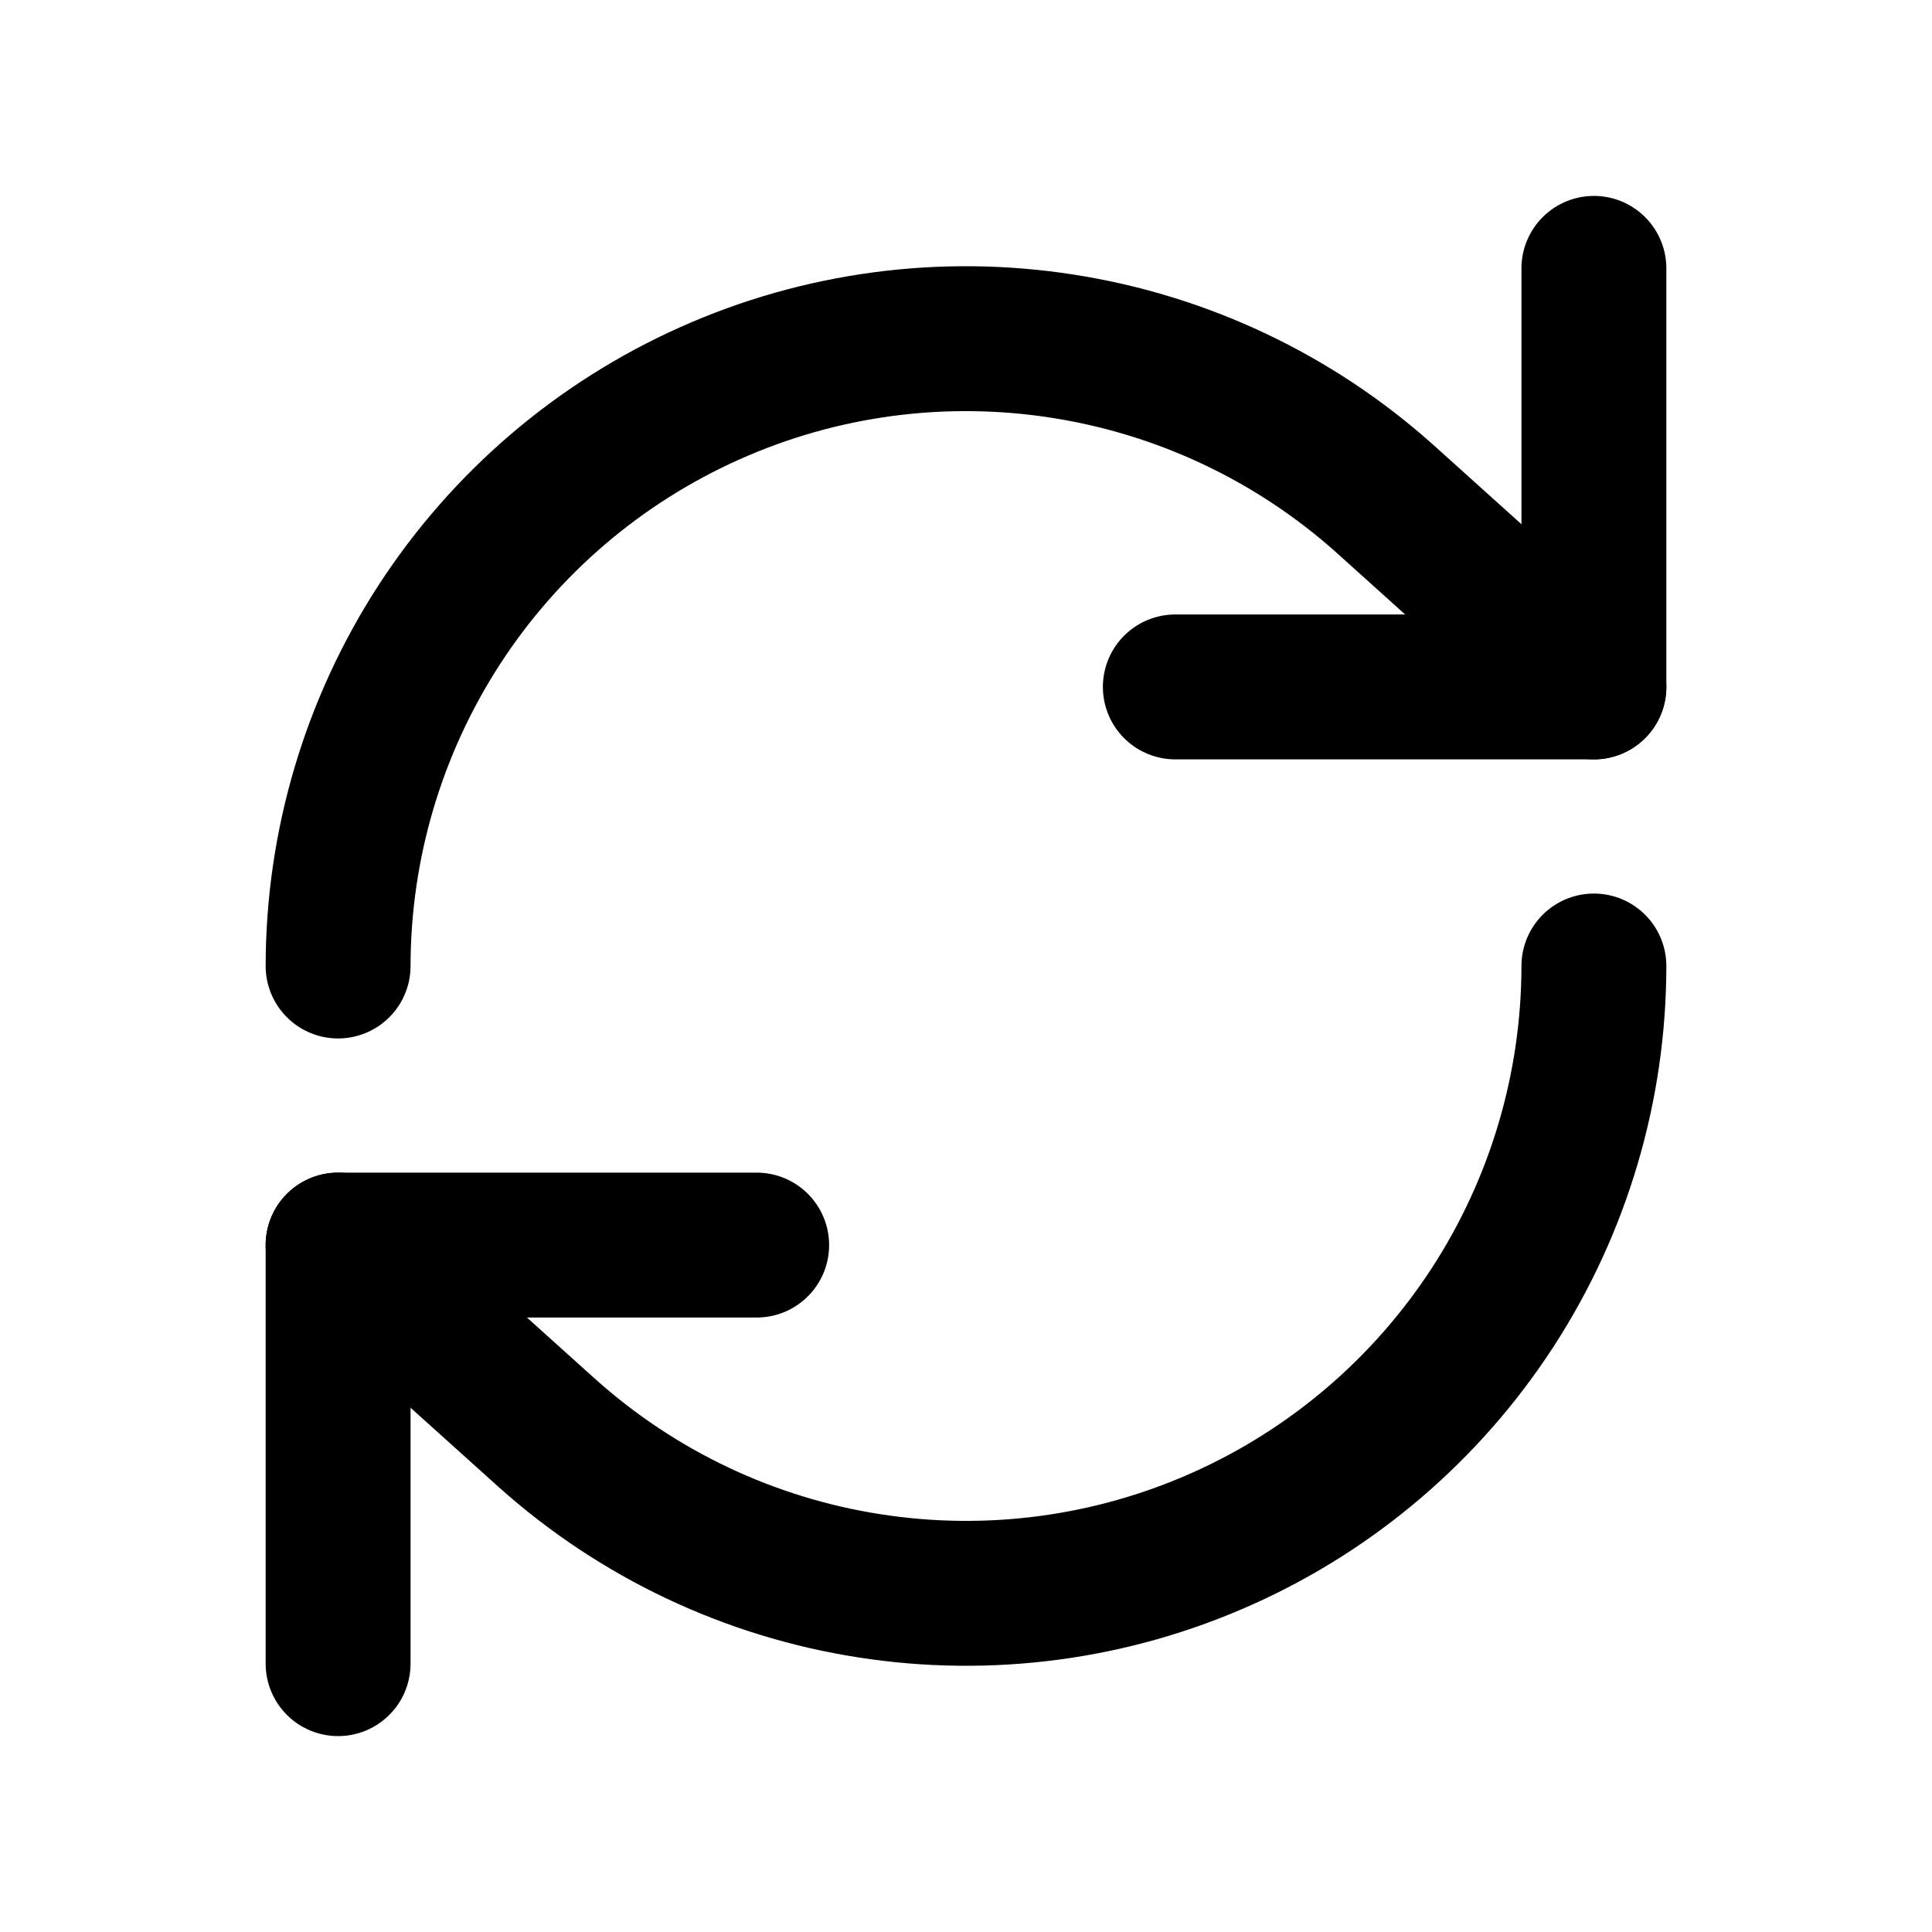 <svg width="20" height="20" viewBox="0 0 20 20" fill="none" xmlns="http://www.w3.org/2000/svg"><path d="M16.5 2.778V7.111H12.167" stroke="currentColor" stroke-width="1.5" stroke-linecap="round" stroke-linejoin="round"></path><path d="M3.5 10C3.501 8.746 3.865 7.519 4.548 6.466C5.231 5.414 6.204 4.582 7.349 4.071C8.494 3.559 9.763 3.39 11.002 3.584C12.242 3.777 13.399 4.325 14.334 5.161L16.5 7.111" stroke="currentColor" stroke-width="1.5" stroke-linecap="round" stroke-linejoin="round"></path><path d="M3.5 17.222V12.889H7.833" stroke="currentColor" stroke-width="1.5" stroke-linecap="round" stroke-linejoin="round"></path><path d="M16.5 10C16.499 11.254 16.135 12.482 15.452 13.534C14.769 14.585 13.796 15.418 12.651 15.929C11.506 16.441 10.237 16.61 8.998 16.416C7.758 16.223 6.602 15.675 5.667 14.839L3.5 12.889" stroke="currentColor" stroke-width="1.5" stroke-linecap="round" stroke-linejoin="round"></path></svg>